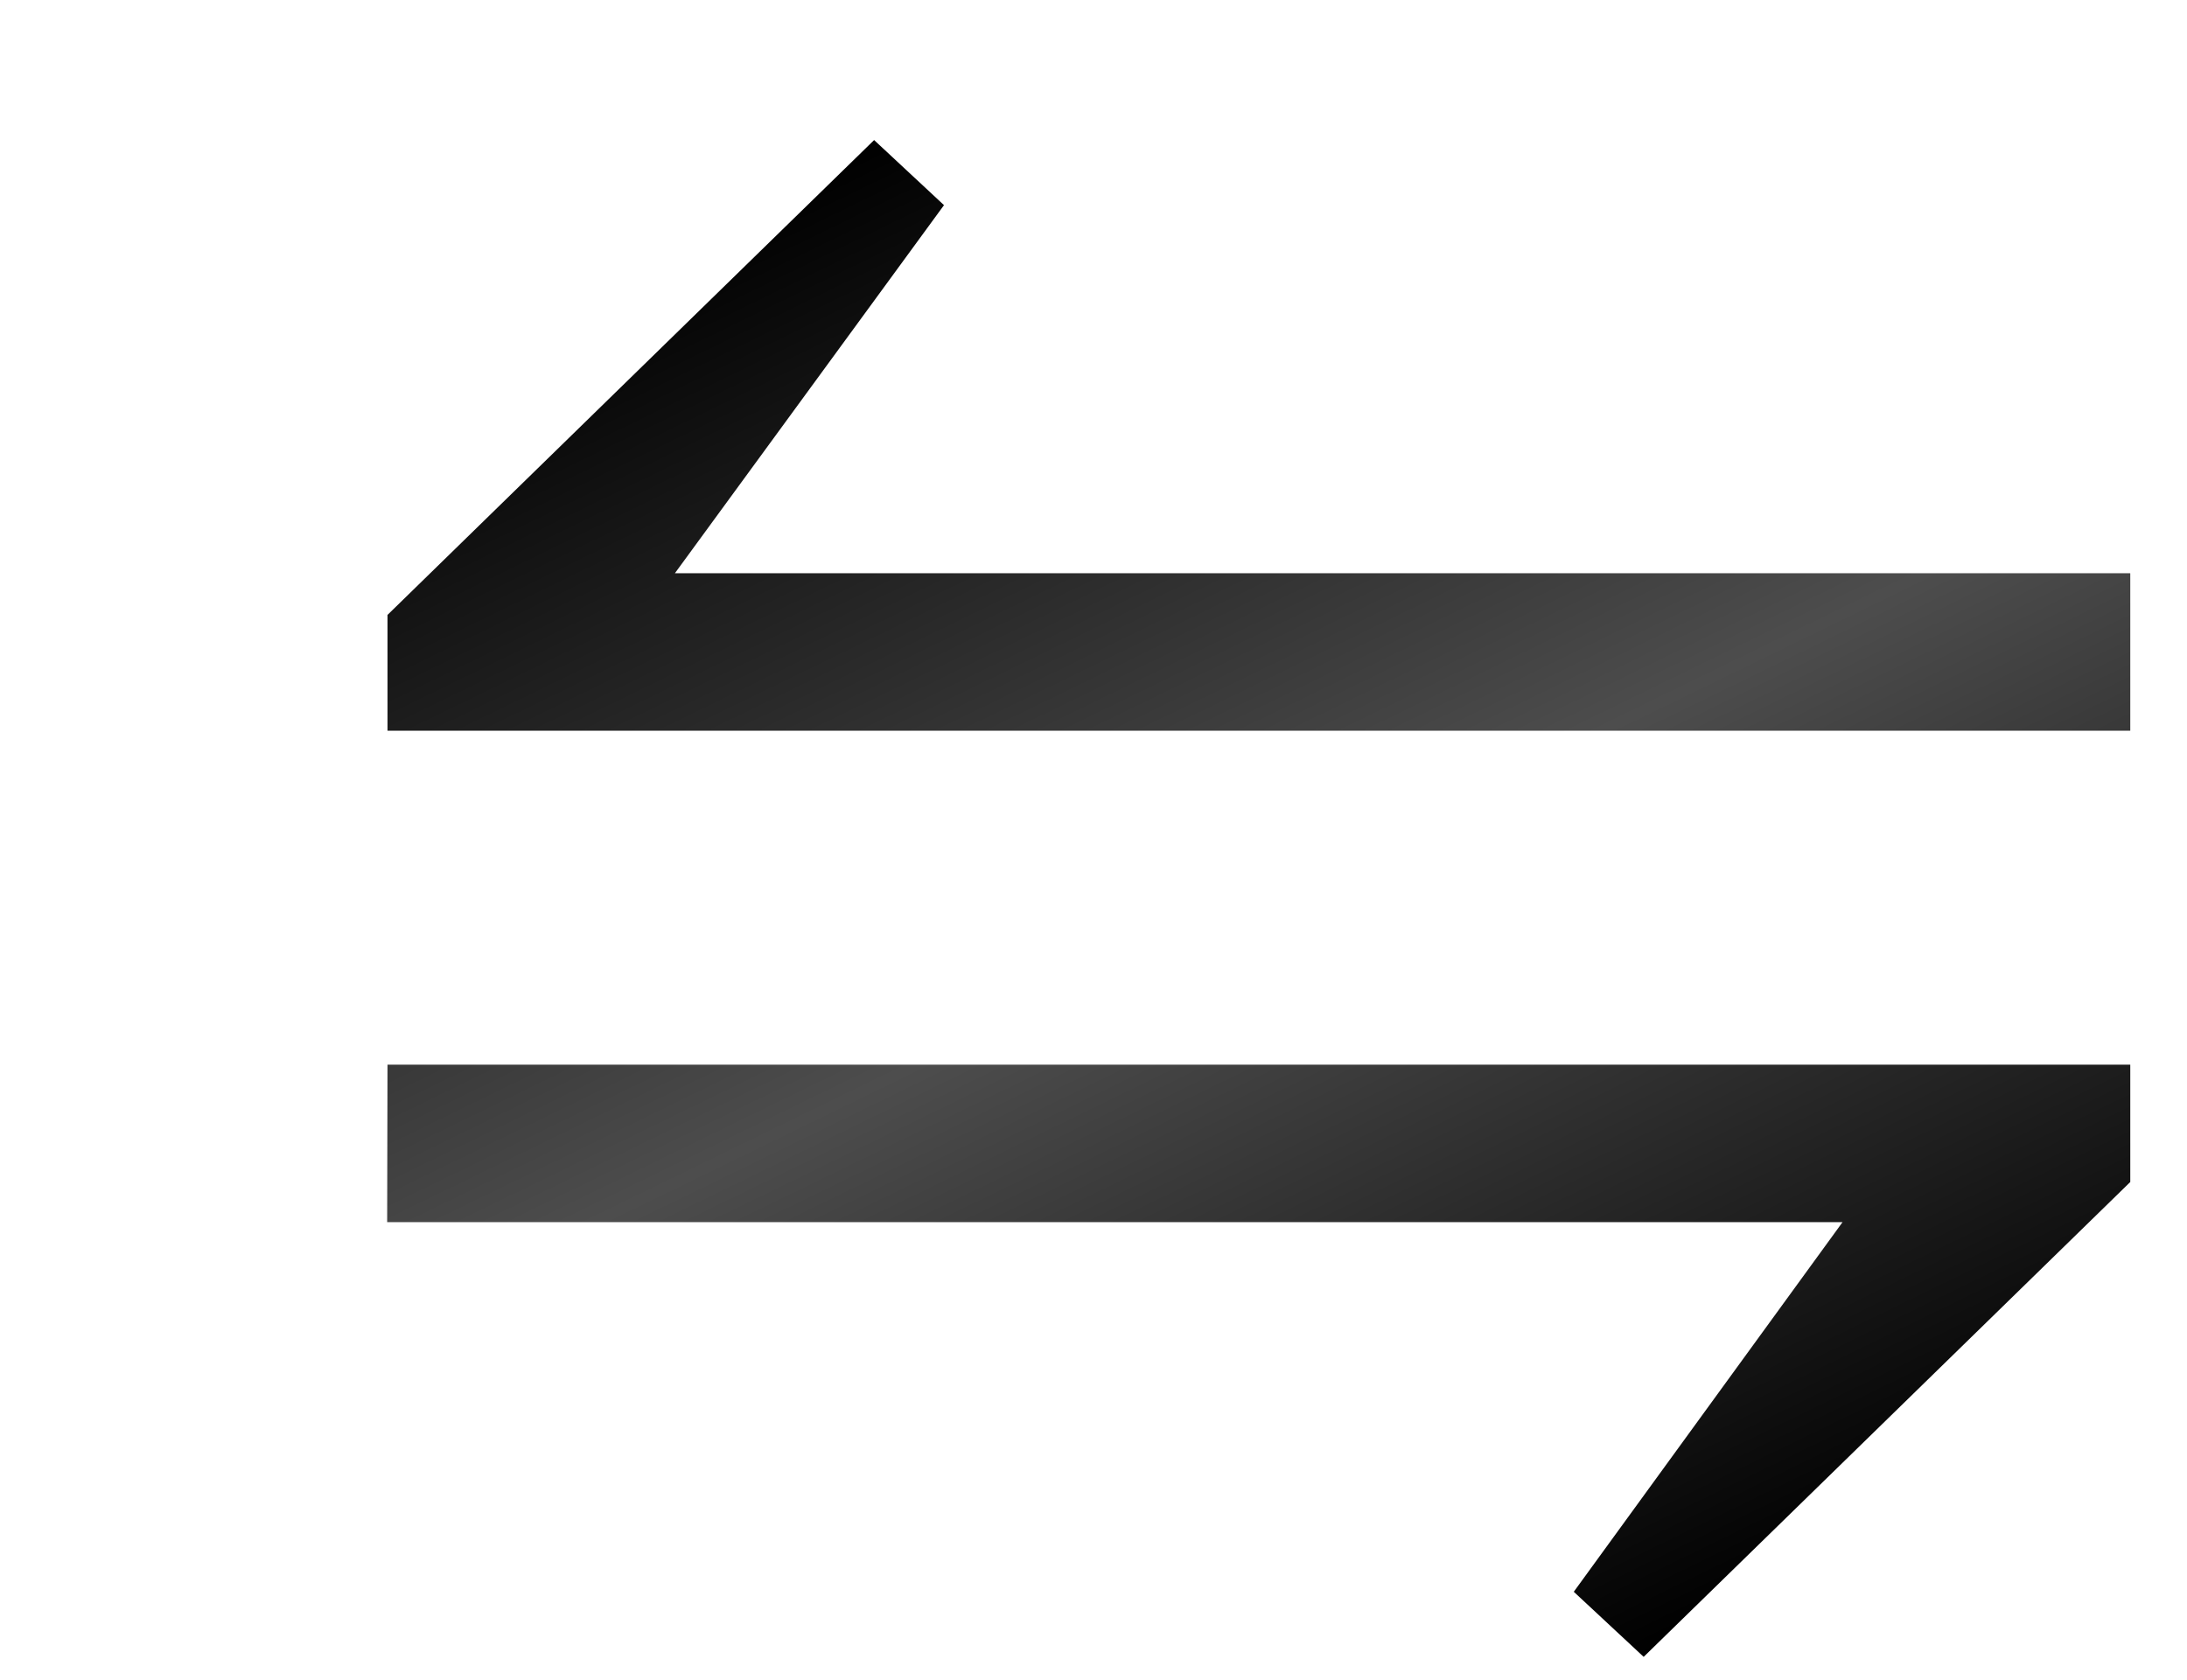 <svg id="Layer_1" data-name="Layer 1" xmlns="http://www.w3.org/2000/svg" xmlns:xlink="http://www.w3.org/1999/xlink" width="128" height="98.38" viewBox="0 0 128 98.38"><defs><style>.cls-1{fill:#a01010;opacity:0;}.cls-2{fill:url(#linear-gradient);}</style><linearGradient id="linear-gradient" x1="820.01" y1="533.33" x2="776.36" y2="443.83" gradientUnits="userSpaceOnUse"><stop offset="0"/><stop offset="0.5" stop-color="#4d4d4d"/><stop offset="1"/></linearGradient></defs><title>Swap</title><rect class="cls-1" width="128" height="98.38"/><path class="cls-2" d="M849.18,478.78h-102V472l28.48-27.8,4.09,3.81L764,469.56h85.18Zm-102,19.55h102v6.87L820.7,533l-4.09-3.81,15.73-21.64H747.16Z" transform="translate(-724.5 -436)"/></svg>
